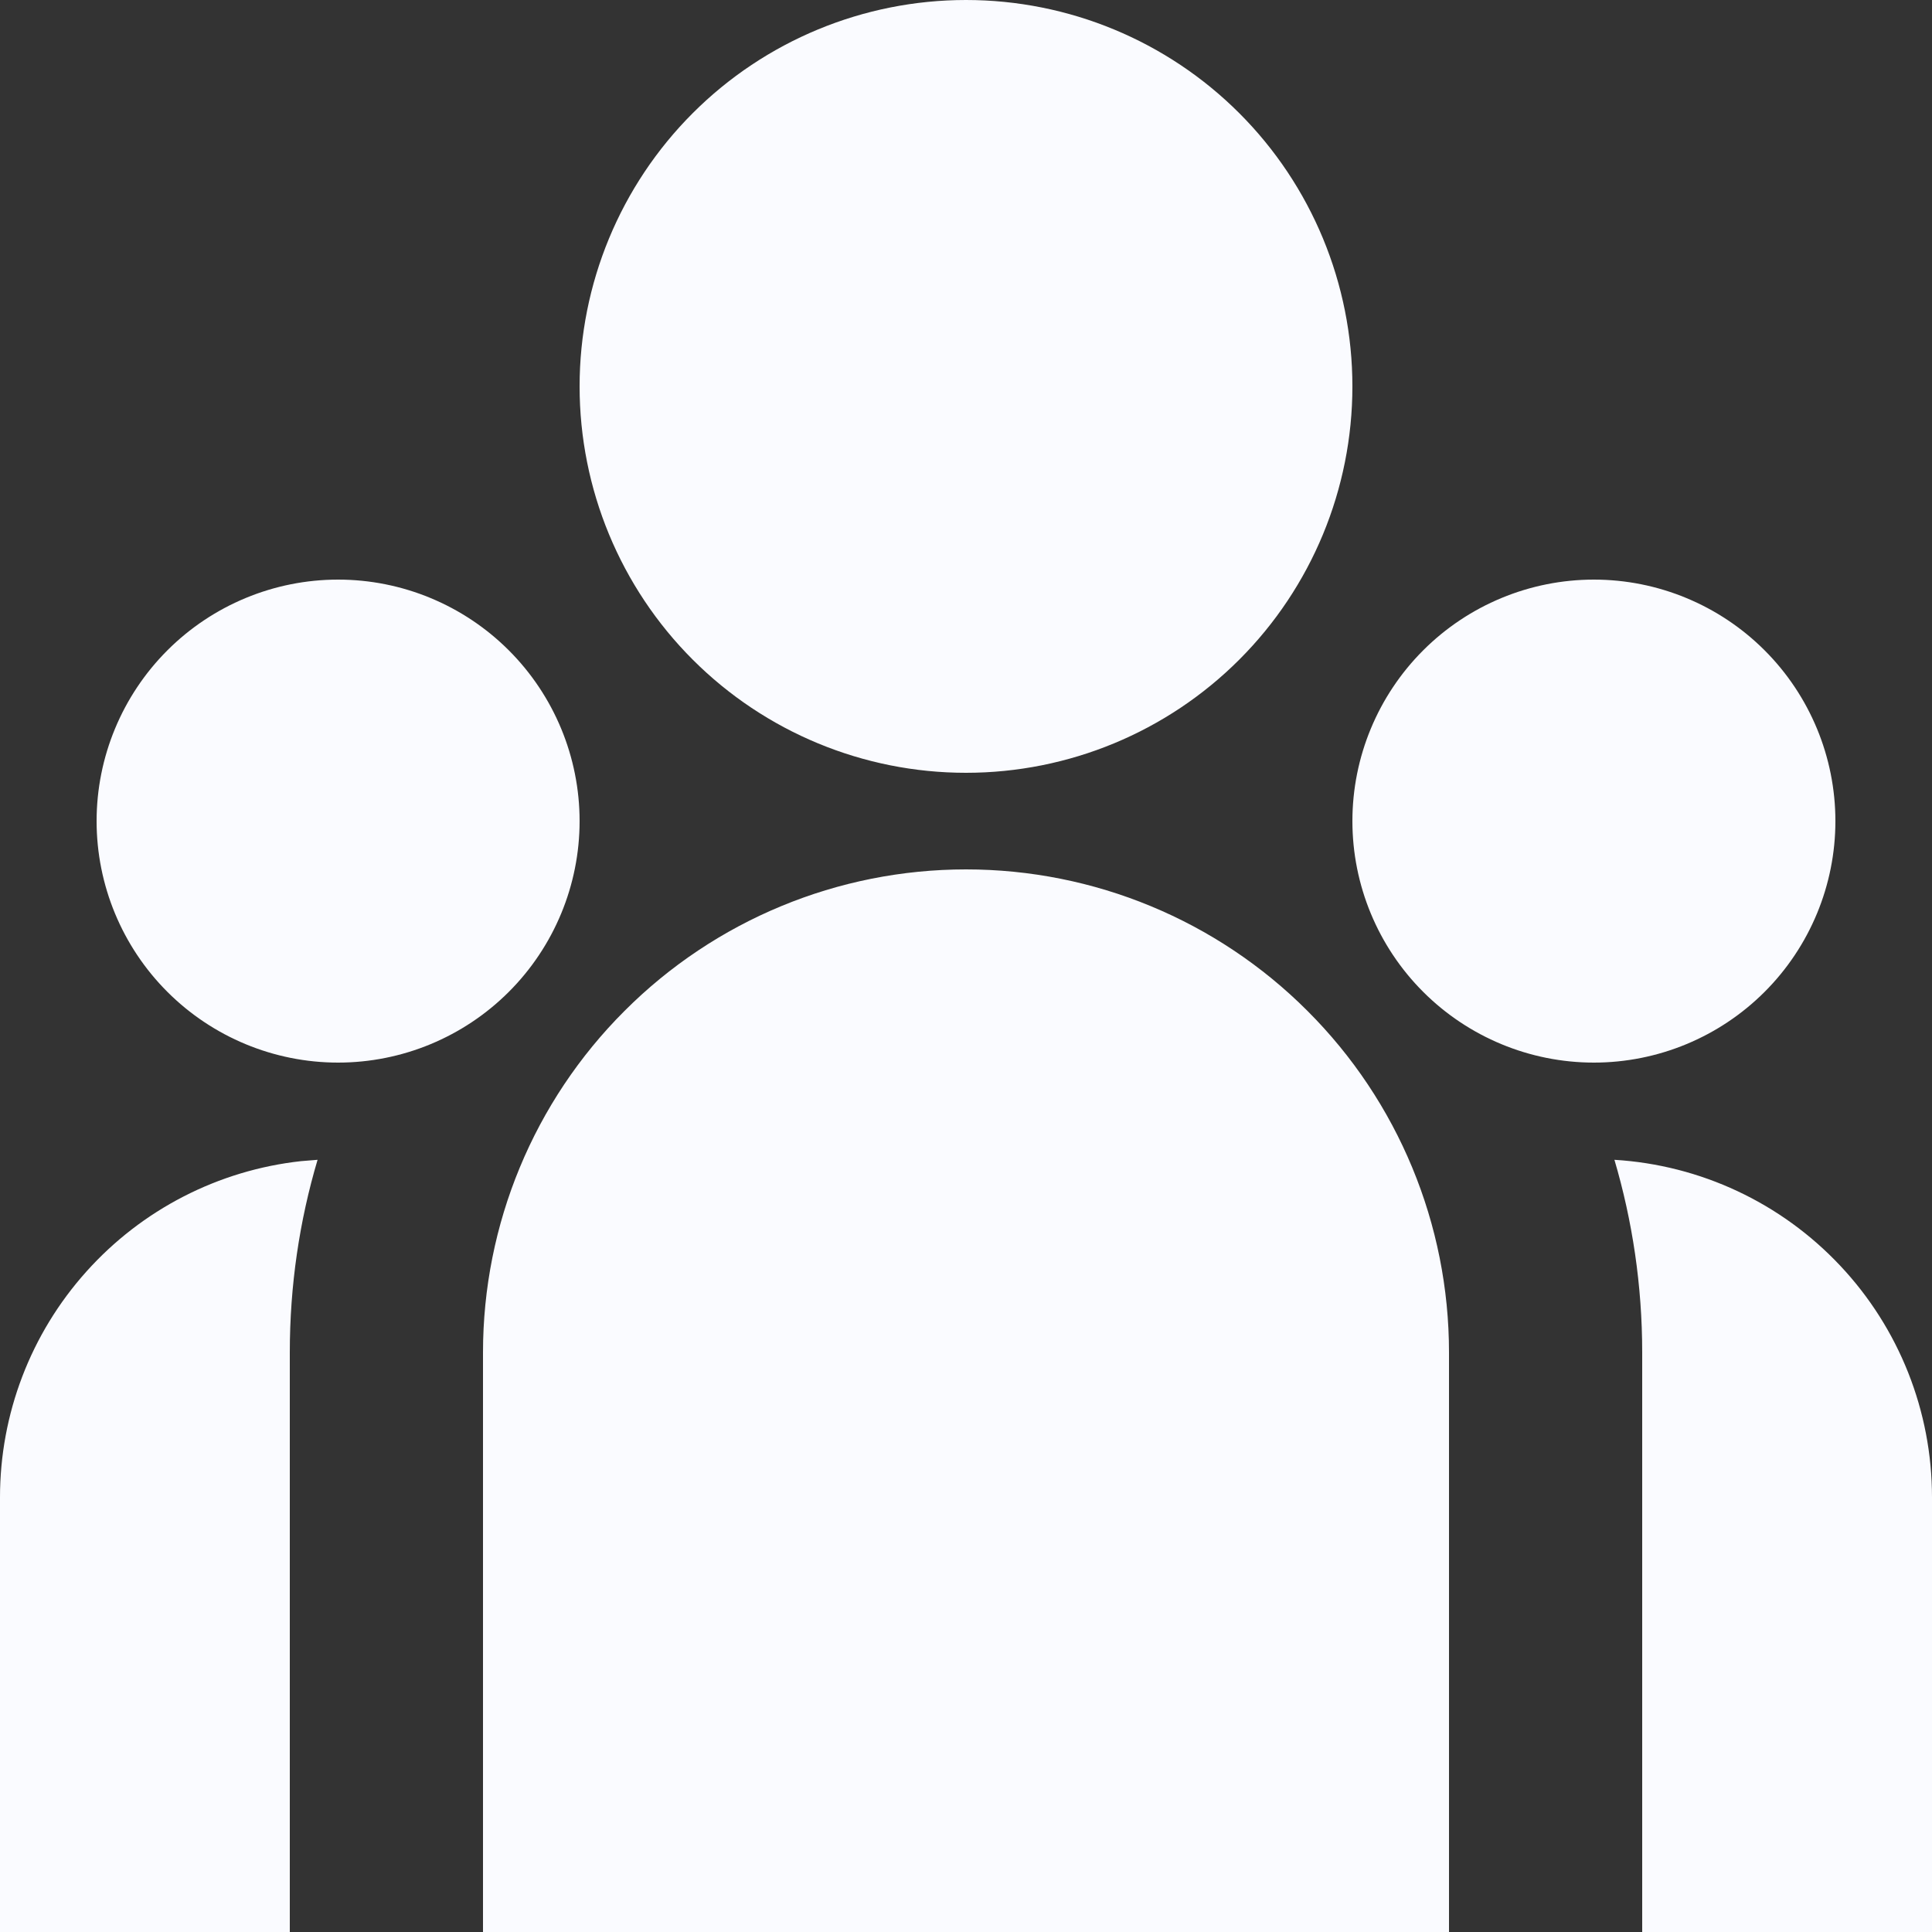 <svg width="16" height="16" viewBox="0 0 16 16" fill="none" xmlns="http://www.w3.org/2000/svg">
<rect x="0" y="0" width="16" height="16" fill="#333333" stroke="none"/>
<path d="M8 6.4C8.849 6.4 9.663 6.063 10.263 5.463C10.863 4.863 11.2 4.049 11.2 3.2C11.2 2.351 10.863 1.537 10.263 0.937C9.663 0.337 8.849 0 8 0C7.151 0 6.337 0.337 5.737 0.937C5.137 1.537 4.8 2.351 4.8 3.2C4.8 4.049 5.137 4.863 5.737 5.463C6.337 6.063 7.151 6.4 8 6.4ZM2.8 8.8C3.33 8.8 3.839 8.589 4.214 8.214C4.589 7.839 4.8 7.33 4.8 6.8C4.8 6.27 4.589 5.761 4.214 5.386C3.839 5.011 3.33 4.8 2.8 4.8C2.27 4.8 1.761 5.011 1.386 5.386C1.011 5.761 0.8 6.27 0.8 6.8C0.8 7.33 1.011 7.839 1.386 8.214C1.761 8.589 2.27 8.8 2.8 8.8ZM15.2 6.8C15.2 7.33 14.989 7.839 14.614 8.214C14.239 8.589 13.73 8.8 13.2 8.8C12.67 8.8 12.161 8.589 11.786 8.214C11.411 7.839 11.2 7.33 11.2 6.8C11.2 6.27 11.411 5.761 11.786 5.386C12.161 5.011 12.67 4.8 13.2 4.8C13.73 4.8 14.239 5.011 14.614 5.386C14.989 5.761 15.2 6.27 15.2 6.8ZM8 7.2C9.061 7.2 10.078 7.621 10.828 8.372C11.579 9.122 12 10.139 12 11.2V16H4V11.2C4 10.139 4.421 9.122 5.172 8.372C5.922 7.621 6.939 7.2 8 7.2ZM2.4 11.2C2.4 10.646 2.48 10.11 2.63 9.605L2.494 9.616C1.809 9.691 1.175 10.017 0.715 10.531C0.254 11.045 -0 11.71 9.4478e-08 12.4V16H2.4V11.2ZM16 16V12.4C16 11.687 15.728 11 15.239 10.481C14.75 9.961 14.082 9.648 13.37 9.605C13.519 10.11 13.6 10.646 13.6 11.2V16H16Z" fill="#FAFBFF"/>
</svg>
